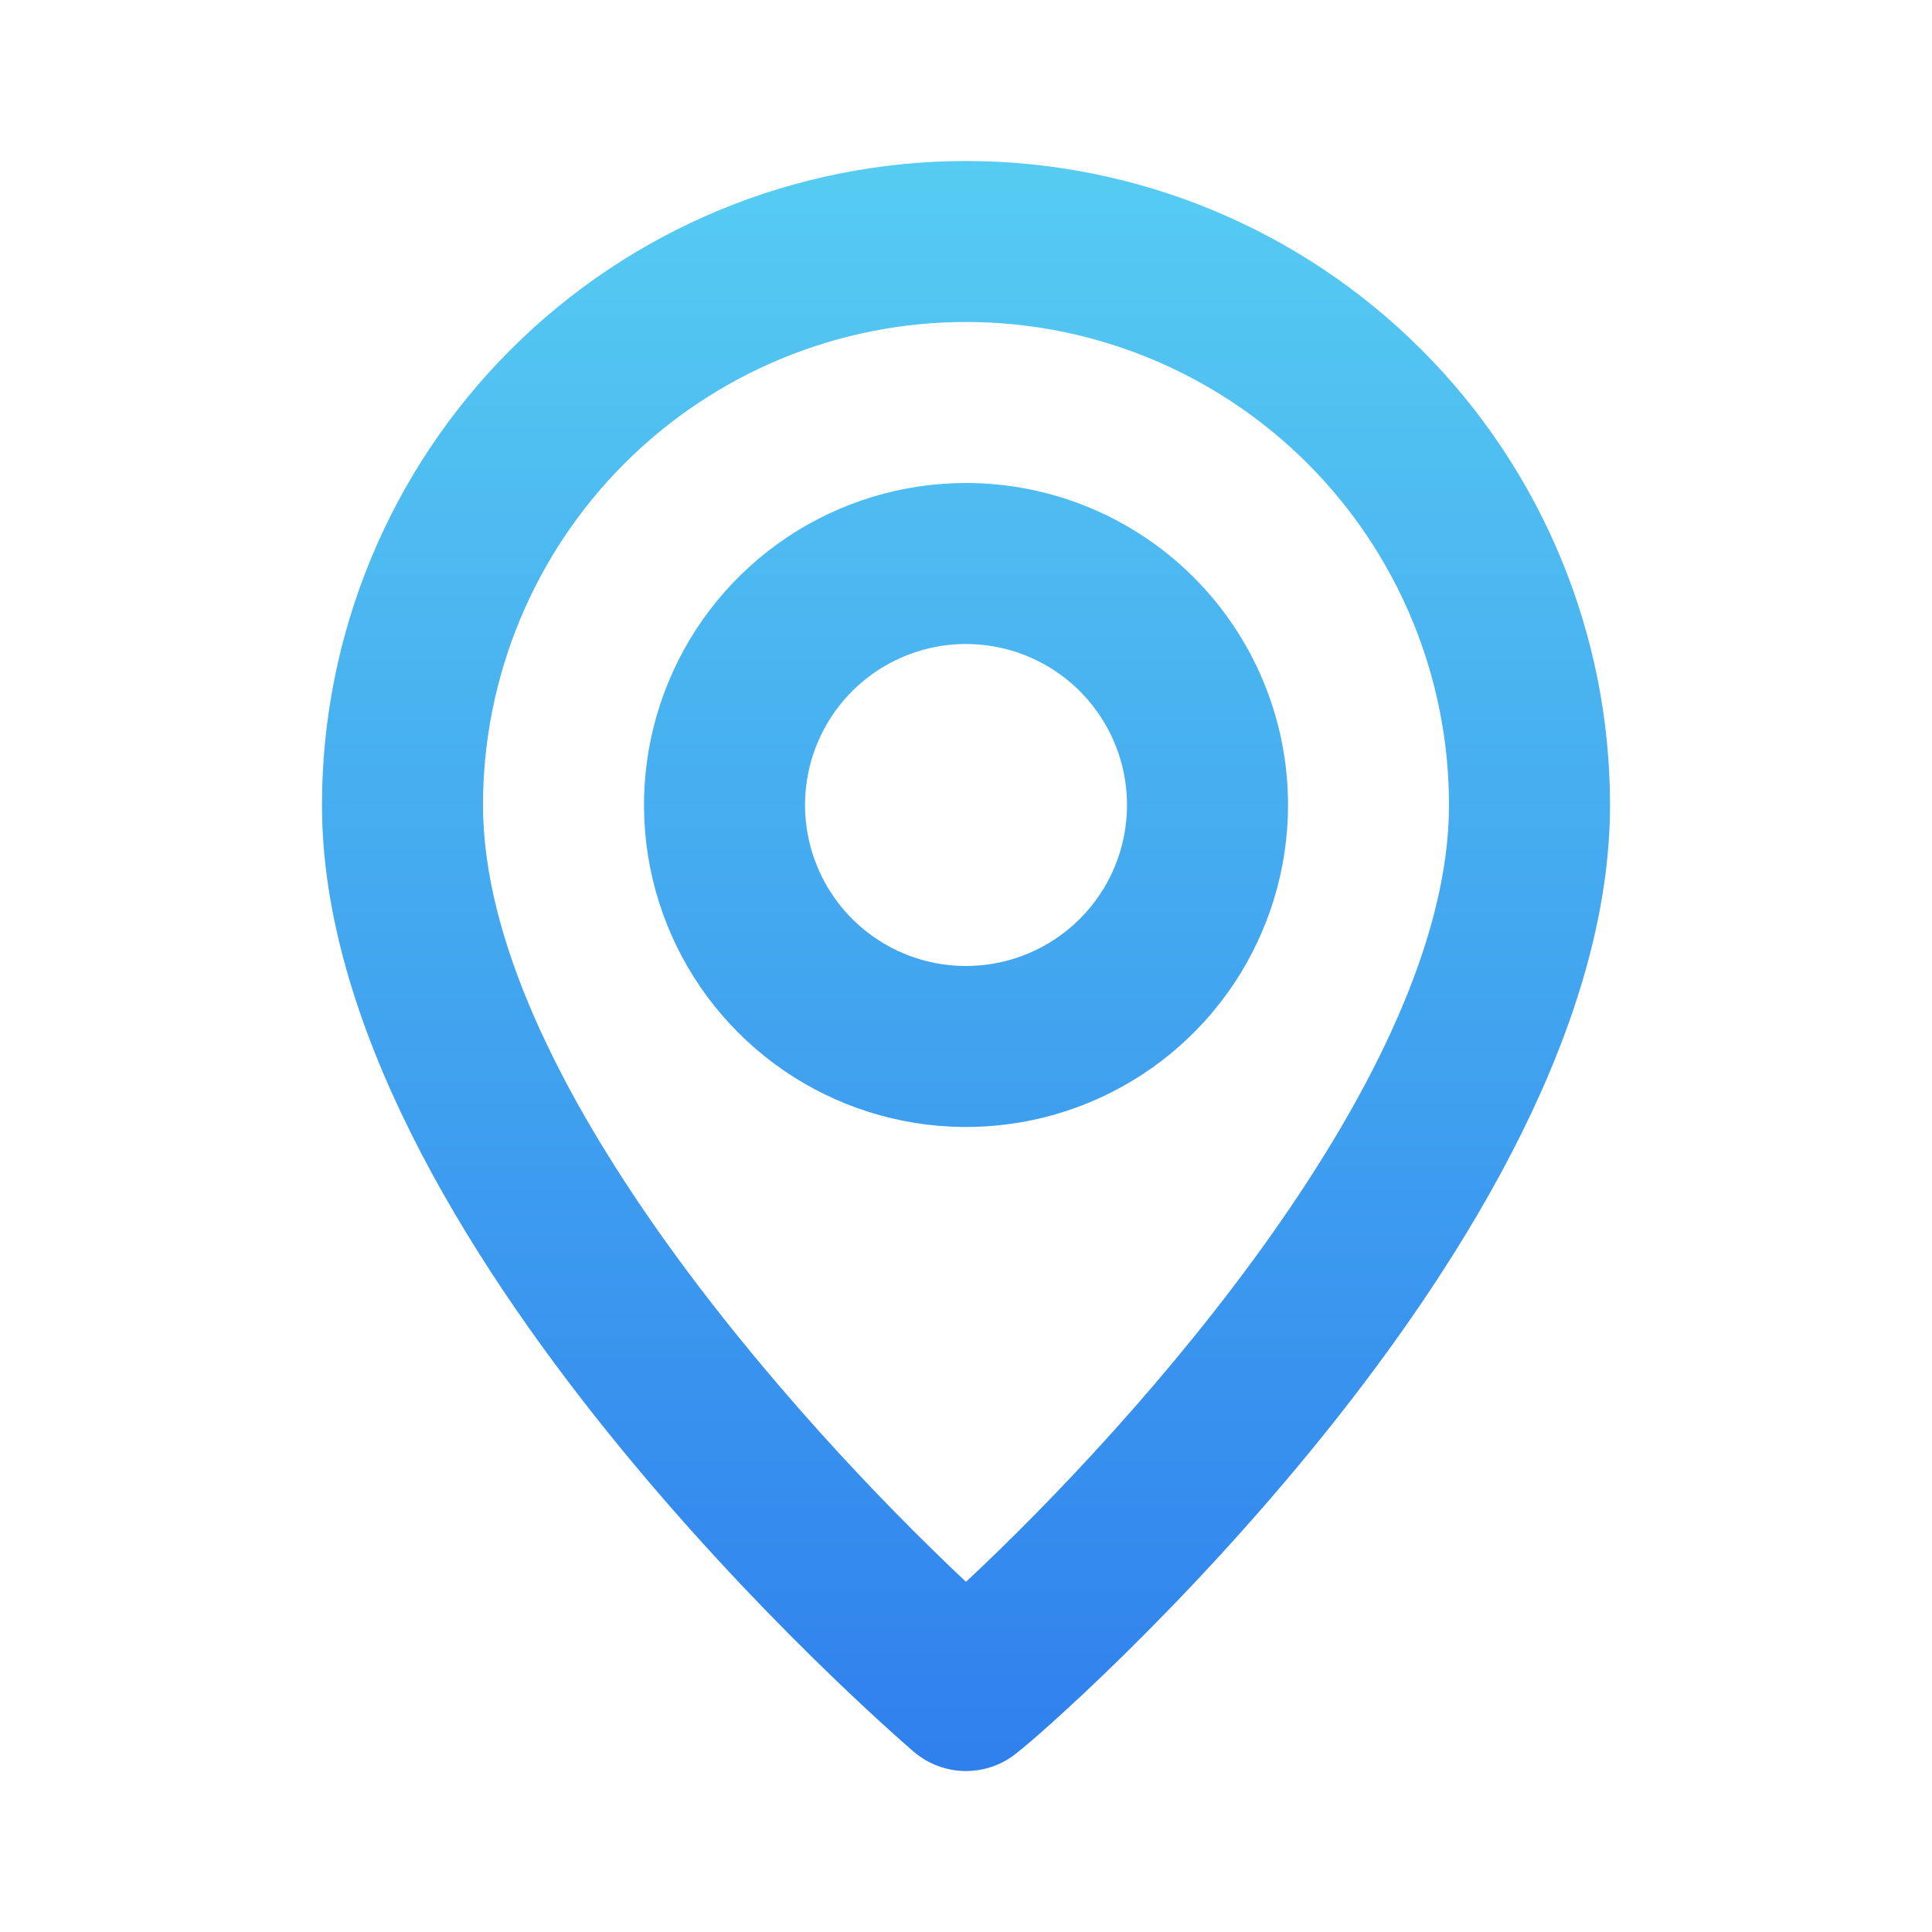 <svg width="32" height="32" viewBox="0 0 32 32" fill="none" xmlns="http://www.w3.org/2000/svg">
<path d="M16 2.667C13.171 2.667 10.458 3.791 8.458 5.791C6.457 7.791 5.333 10.504 5.333 13.333C5.333 20.533 14.733 28.667 15.133 29.013C15.375 29.22 15.682 29.334 16 29.334C16.318 29.334 16.625 29.22 16.867 29.013C17.334 28.667 26.667 20.533 26.667 13.333C26.667 10.504 25.543 7.791 23.543 5.791C21.542 3.791 18.829 2.667 16 2.667V2.667ZM16 26.2C13.16 23.533 8 17.787 8 13.333C8 11.212 8.843 9.177 10.343 7.677C11.844 6.176 13.878 5.333 16 5.333C18.122 5.333 20.157 6.176 21.657 7.677C23.157 9.177 24 11.212 24 13.333C24 17.787 18.84 23.547 16 26.2ZM16 8C14.945 8 13.914 8.313 13.037 8.899C12.16 9.485 11.476 10.318 11.073 11.292C10.669 12.267 10.563 13.339 10.769 14.374C10.975 15.409 11.483 16.359 12.229 17.105C12.975 17.851 13.925 18.358 14.96 18.564C15.994 18.77 17.067 18.664 18.041 18.261C19.016 17.857 19.849 17.174 20.435 16.297C21.021 15.419 21.334 14.388 21.334 13.333C21.334 11.919 20.772 10.562 19.771 9.562C18.771 8.562 17.415 8 16 8ZM16 16C15.473 16 14.957 15.844 14.519 15.551C14.08 15.258 13.738 14.841 13.537 14.354C13.335 13.867 13.282 13.331 13.385 12.813C13.488 12.296 13.742 11.821 14.114 11.448C14.488 11.075 14.963 10.821 15.48 10.718C15.997 10.615 16.533 10.668 17.021 10.87C17.508 11.072 17.924 11.413 18.217 11.852C18.51 12.29 18.667 12.806 18.667 13.333C18.667 14.041 18.386 14.719 17.886 15.219C17.386 15.719 16.707 16 16 16Z" fill="url(#paint0_linear_603_8042)"/>
<defs>
<linearGradient id="paint0_linear_603_8042" x1="16" y1="2.667" x2="16" y2="29.334" gradientUnits="userSpaceOnUse">
<stop stop-color="#56CCF2"/>
<stop offset="1" stop-color="#2F80ED"/>
</linearGradient>
</defs>
</svg>
